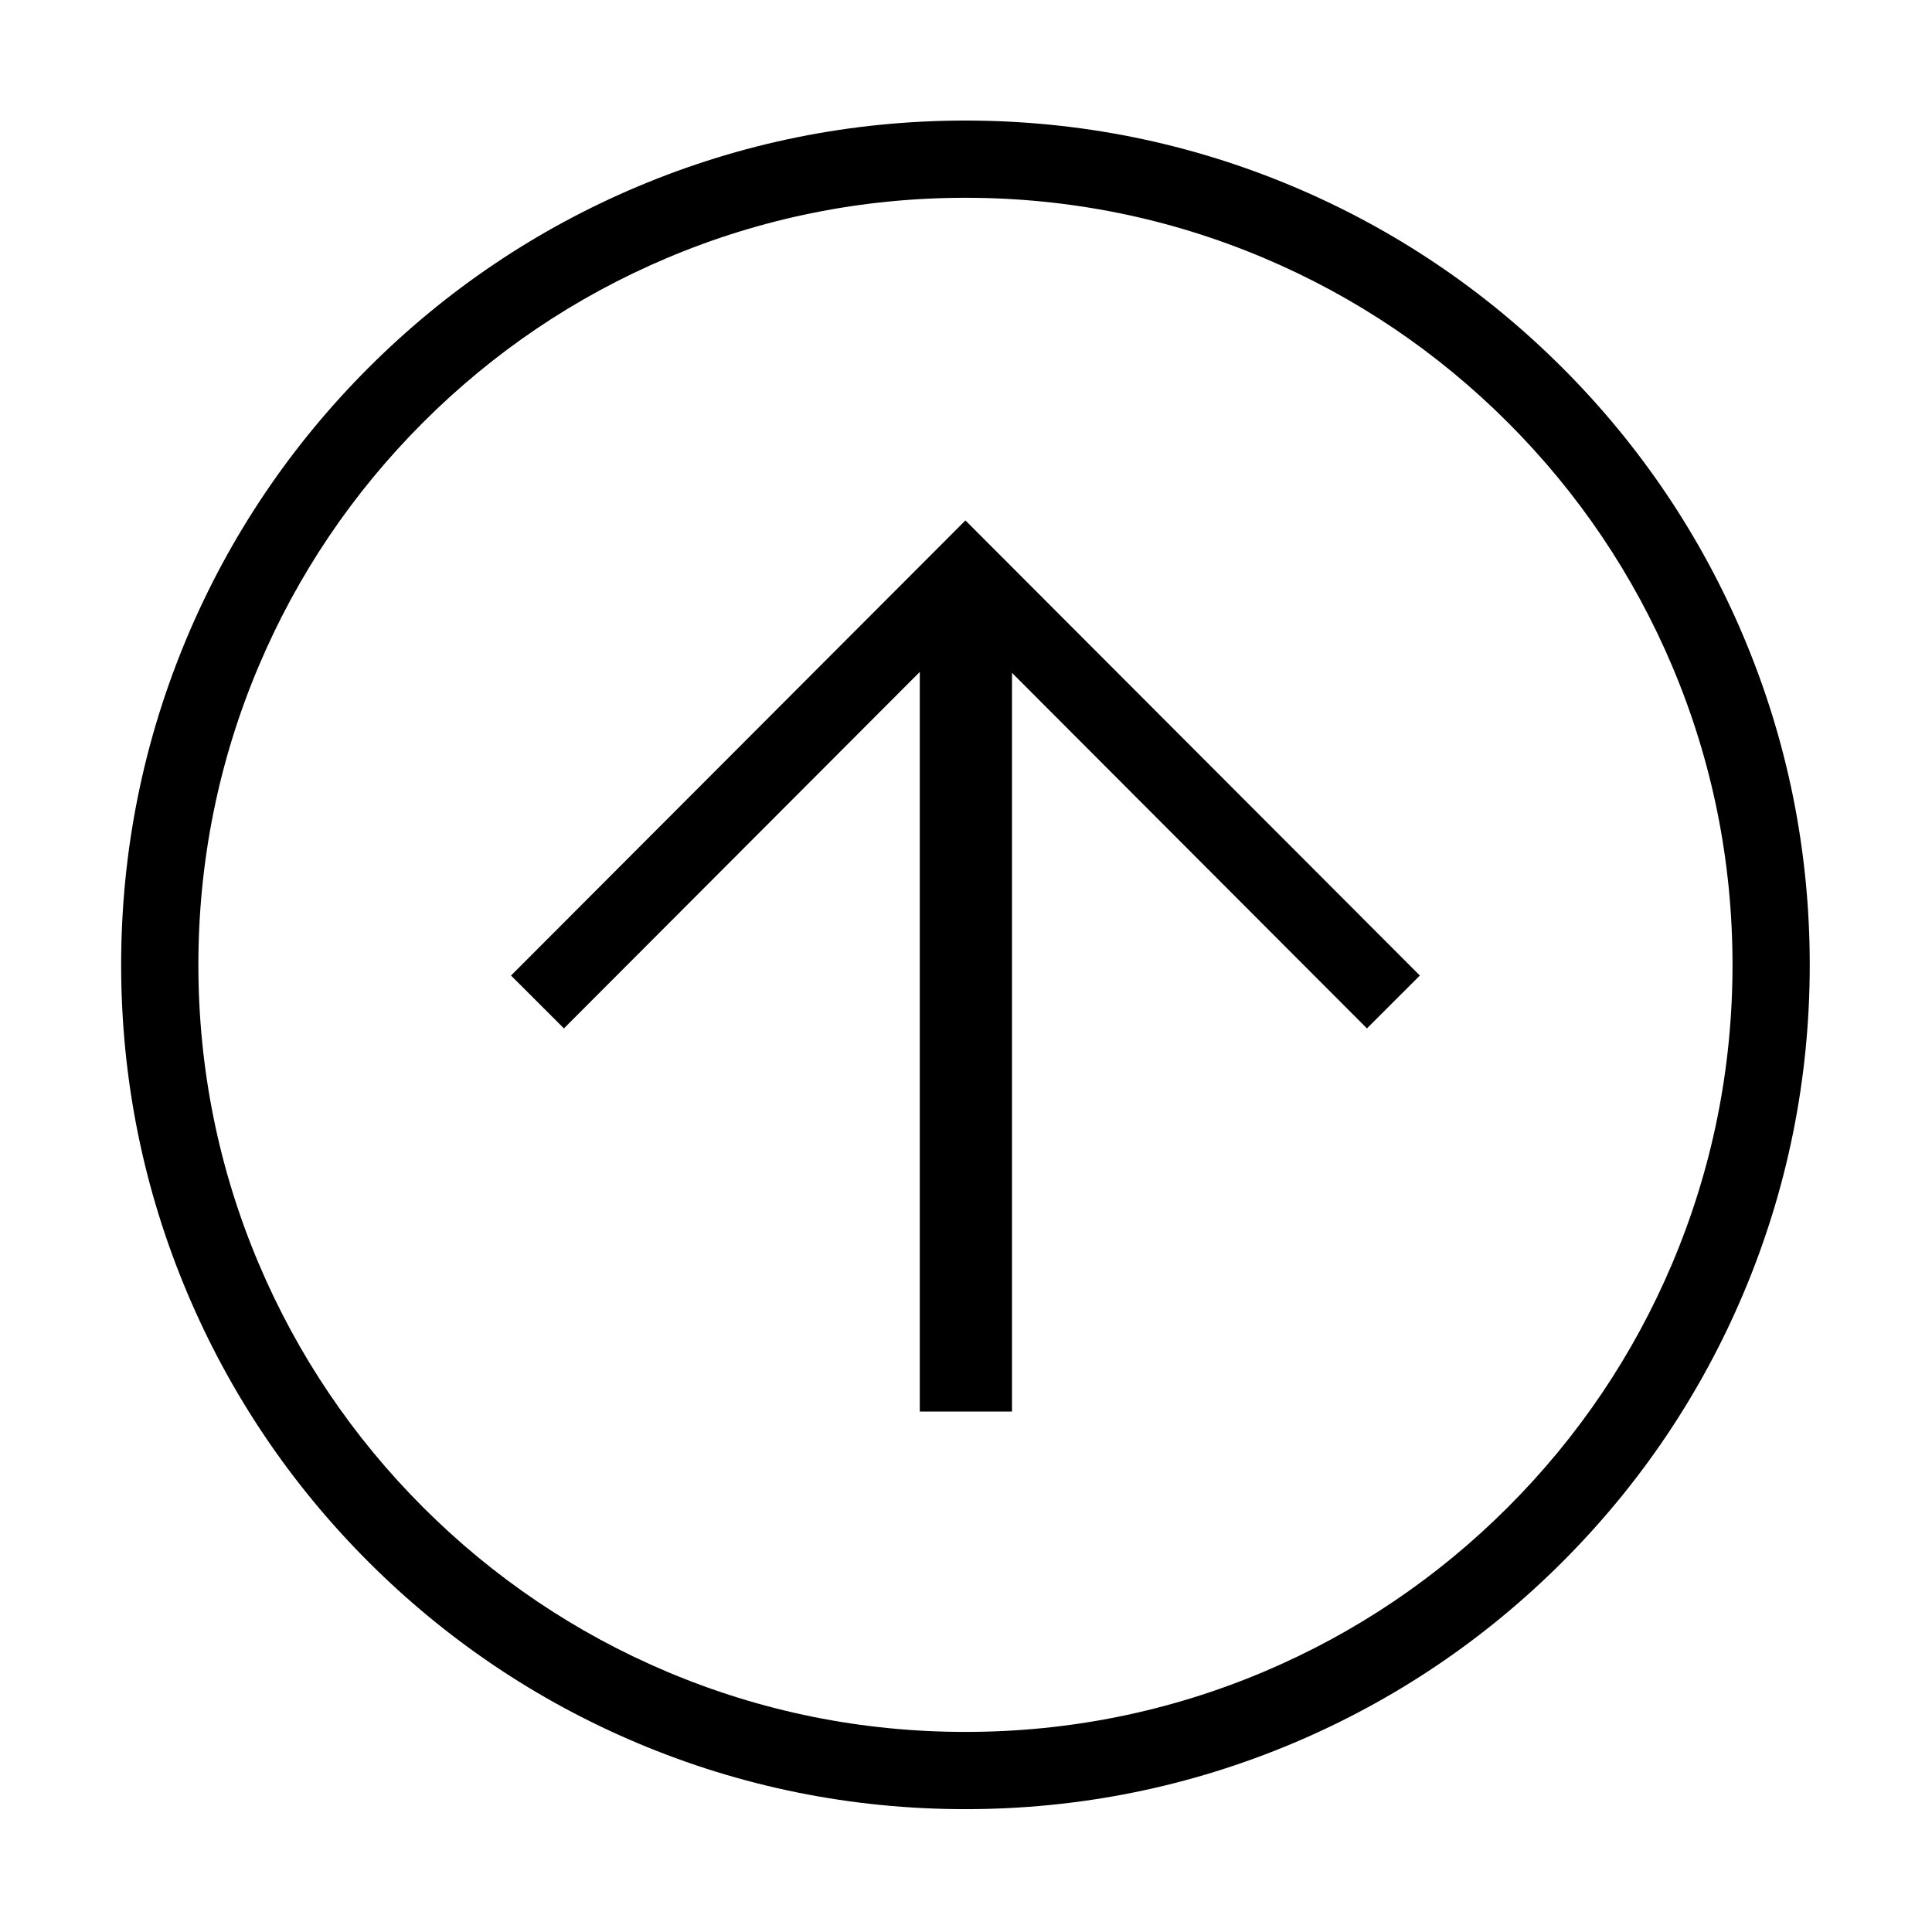 <svg viewBox="0 0 1024 1024" xmlns="http://www.w3.org/2000/svg" fill="currentColor">
<path d="M511.707 958.89c-60.403 0-119.008-11.835-174.191-35.175-53.291-22.539-101.145-54.803-142.235-95.893-41.091-41.091-73.354-88.946-95.894-142.235C76.046 630.404 64.211 571.797 64.211 511.394s11.835-119.009 35.175-174.192c22.54-53.29 54.803-101.145 95.894-142.235 41.091-41.091 88.946-73.355 142.235-95.894C392.698 75.733 451.305 63.898 511.707 63.898c60.403 0 119.009 11.835 174.192 35.175 53.29 22.539 101.146 54.803 142.235 95.893 41.091 41.091 73.355 88.946 95.894 142.235 23.341 55.183 35.175 113.79 35.175 174.192s-11.835 119.009-35.175 174.192c-22.539 53.29-54.803 101.145-95.894 142.235-41.09 41.09-88.946 73.354-142.235 95.893C630.716 947.056 572.11 958.89 511.707 958.89zM511.707 104.831c-54.895 0-108.136 10.747-158.246 31.941-48.412 20.476-91.893 49.794-129.237 87.138-37.345 37.346-66.662 80.827-87.139 129.237-21.195 50.11-31.941 103.352-31.941 158.247 0 54.895 10.747 108.137 31.941 158.247 20.476 48.411 49.794 91.893 87.139 129.237s80.826 66.662 129.237 87.138c50.11 21.195 103.352 31.941 158.246 31.941s108.137-10.747 158.247-31.941c48.412-20.476 91.893-49.793 129.237-87.138s66.663-80.827 87.139-129.237c21.195-50.11 31.941-103.352 31.941-158.247 0-54.895-10.747-108.137-31.941-158.247-20.476-48.411-49.794-91.892-87.139-129.236s-80.826-66.662-129.237-87.139C619.843 115.577 566.602 104.831 511.707 104.831zM536.38 748.162 536.38 356.626 724.508 545.072 752.552 517.051 511.7 275.838 270.85 517.051 298.892 545.072 487.51 356.136 487.51 748.162Z" p-id="3316"></path>
</svg>